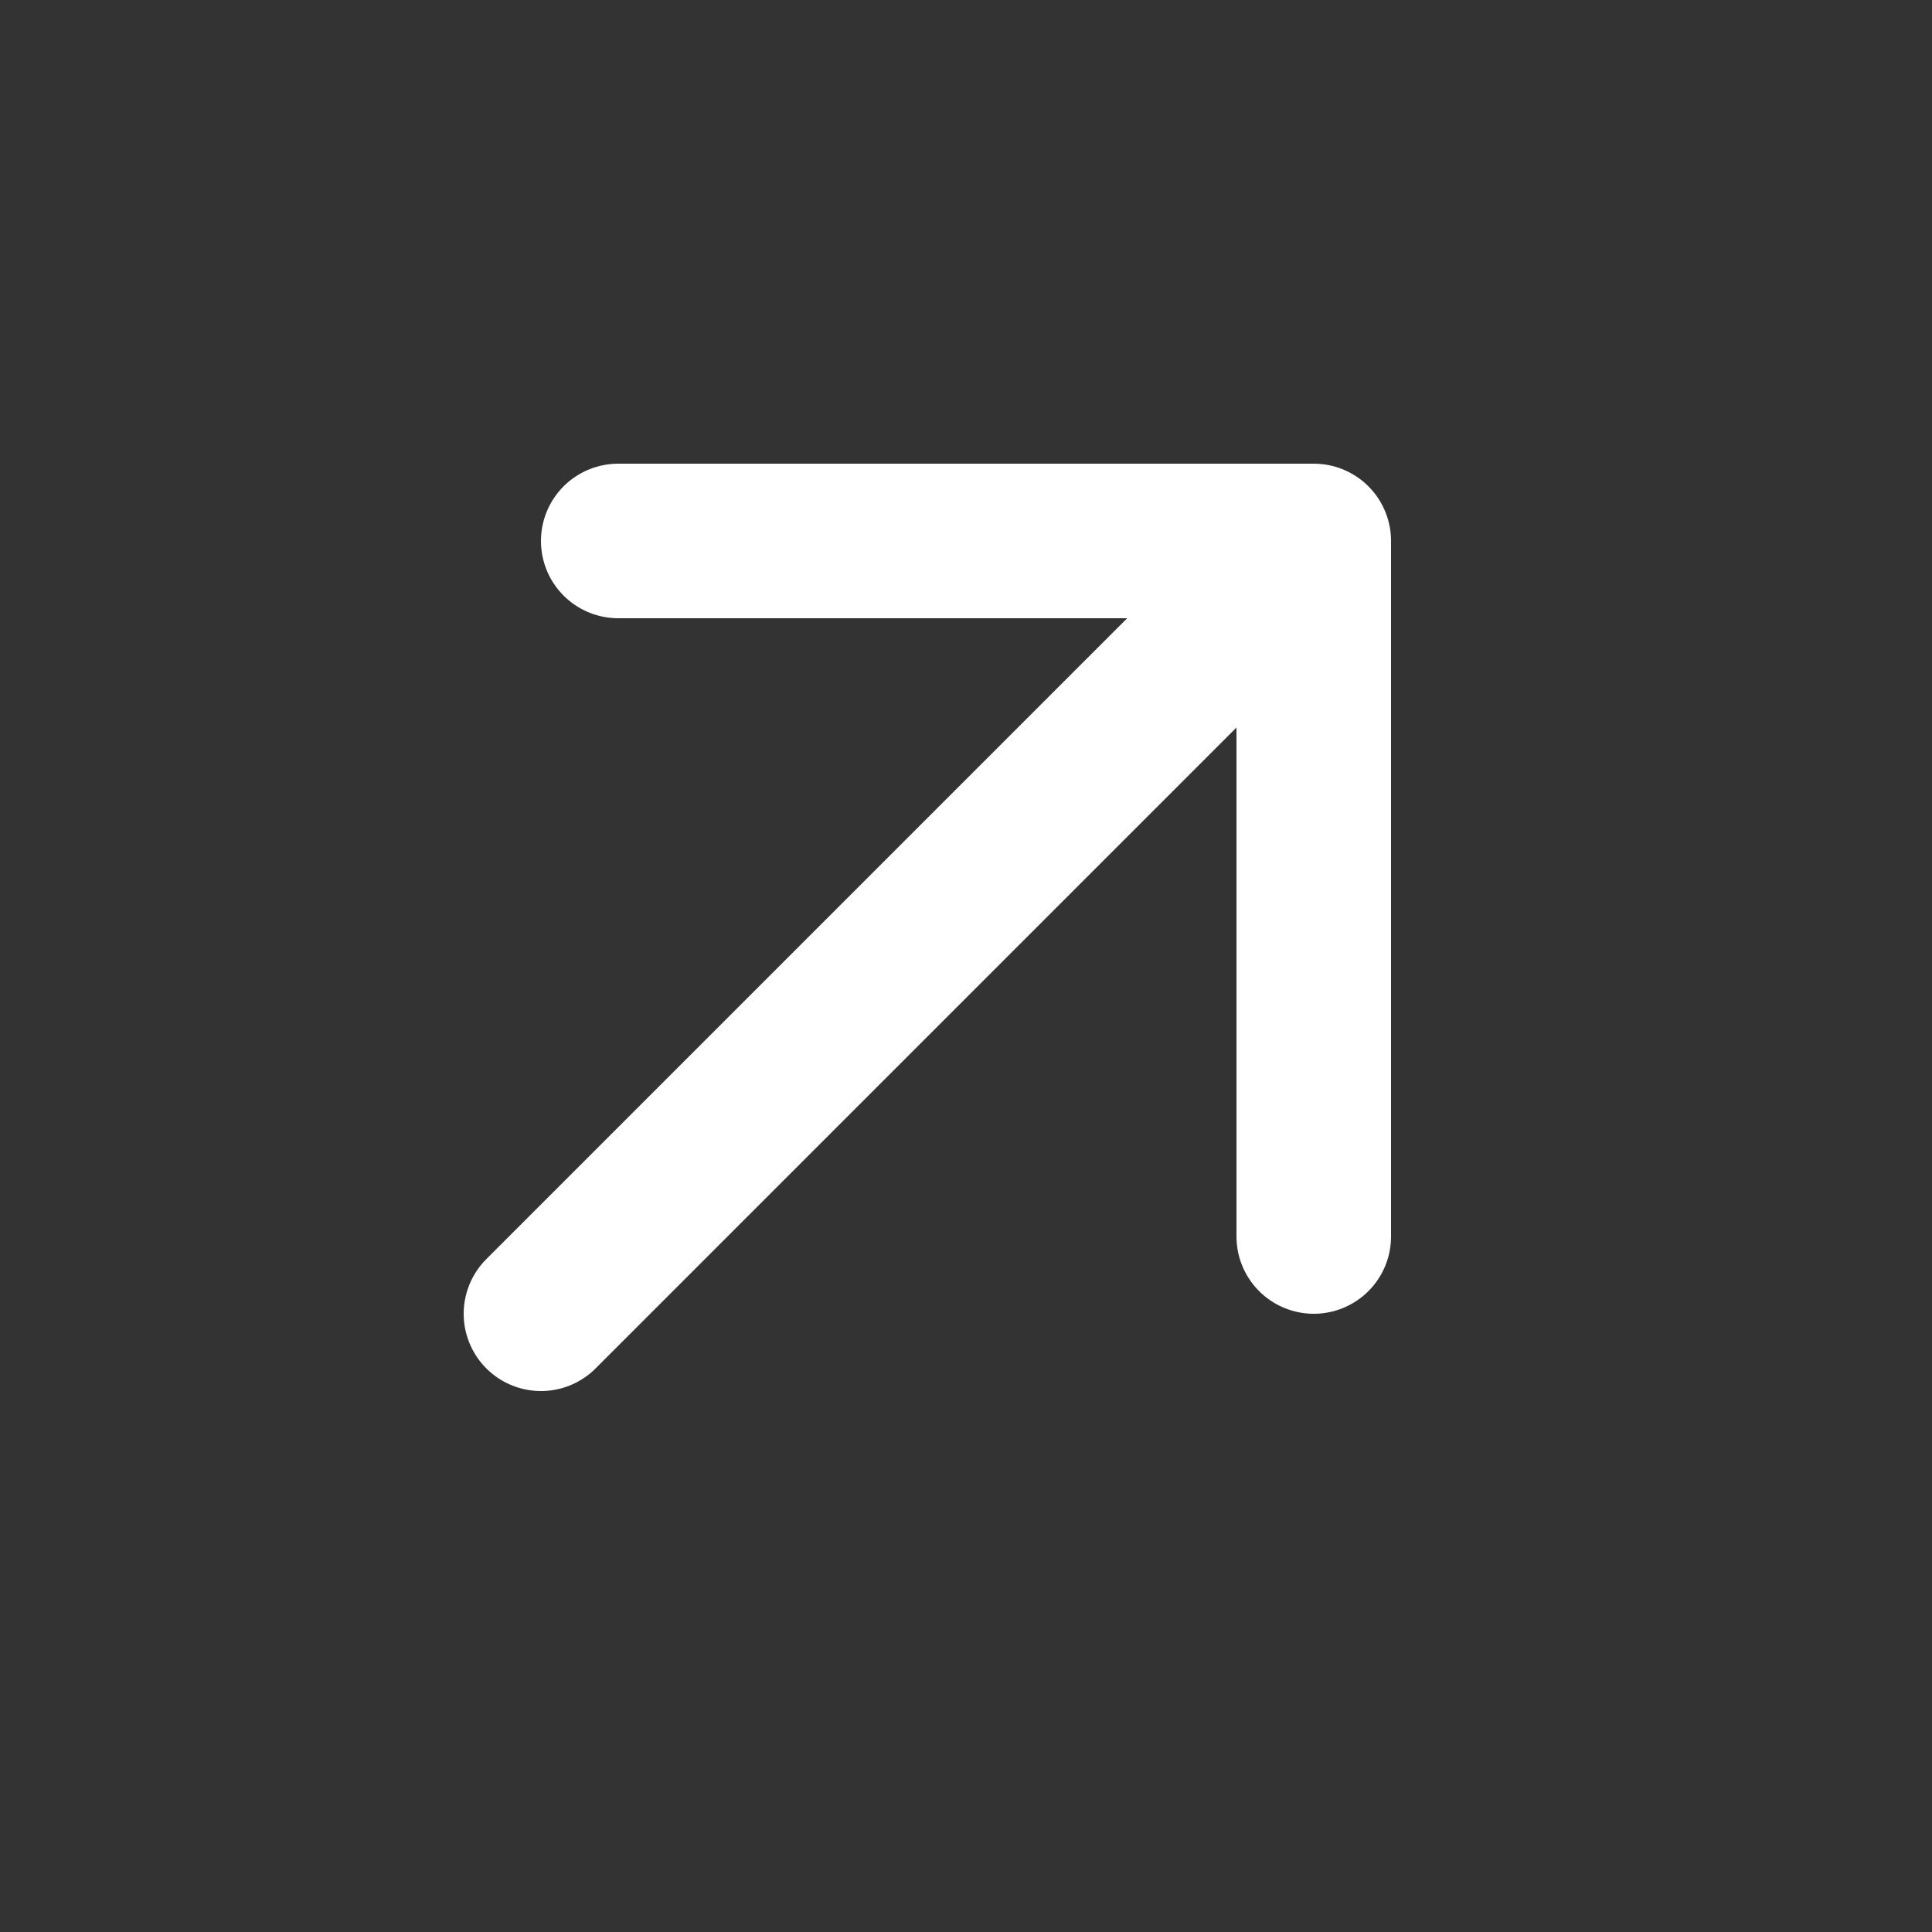 <svg width="25" height="25" viewBox="0 0 25 25" fill="none" xmlns="http://www.w3.org/2000/svg">
<rect x="0" y="0" width="25" height="25" fill="#333333" stroke="none"/>
<path d="M7 17L17 7M17 7H8M17 7V16" stroke="white" stroke-width="2" stroke-linecap="round" stroke-linejoin="round"/>
</svg>
